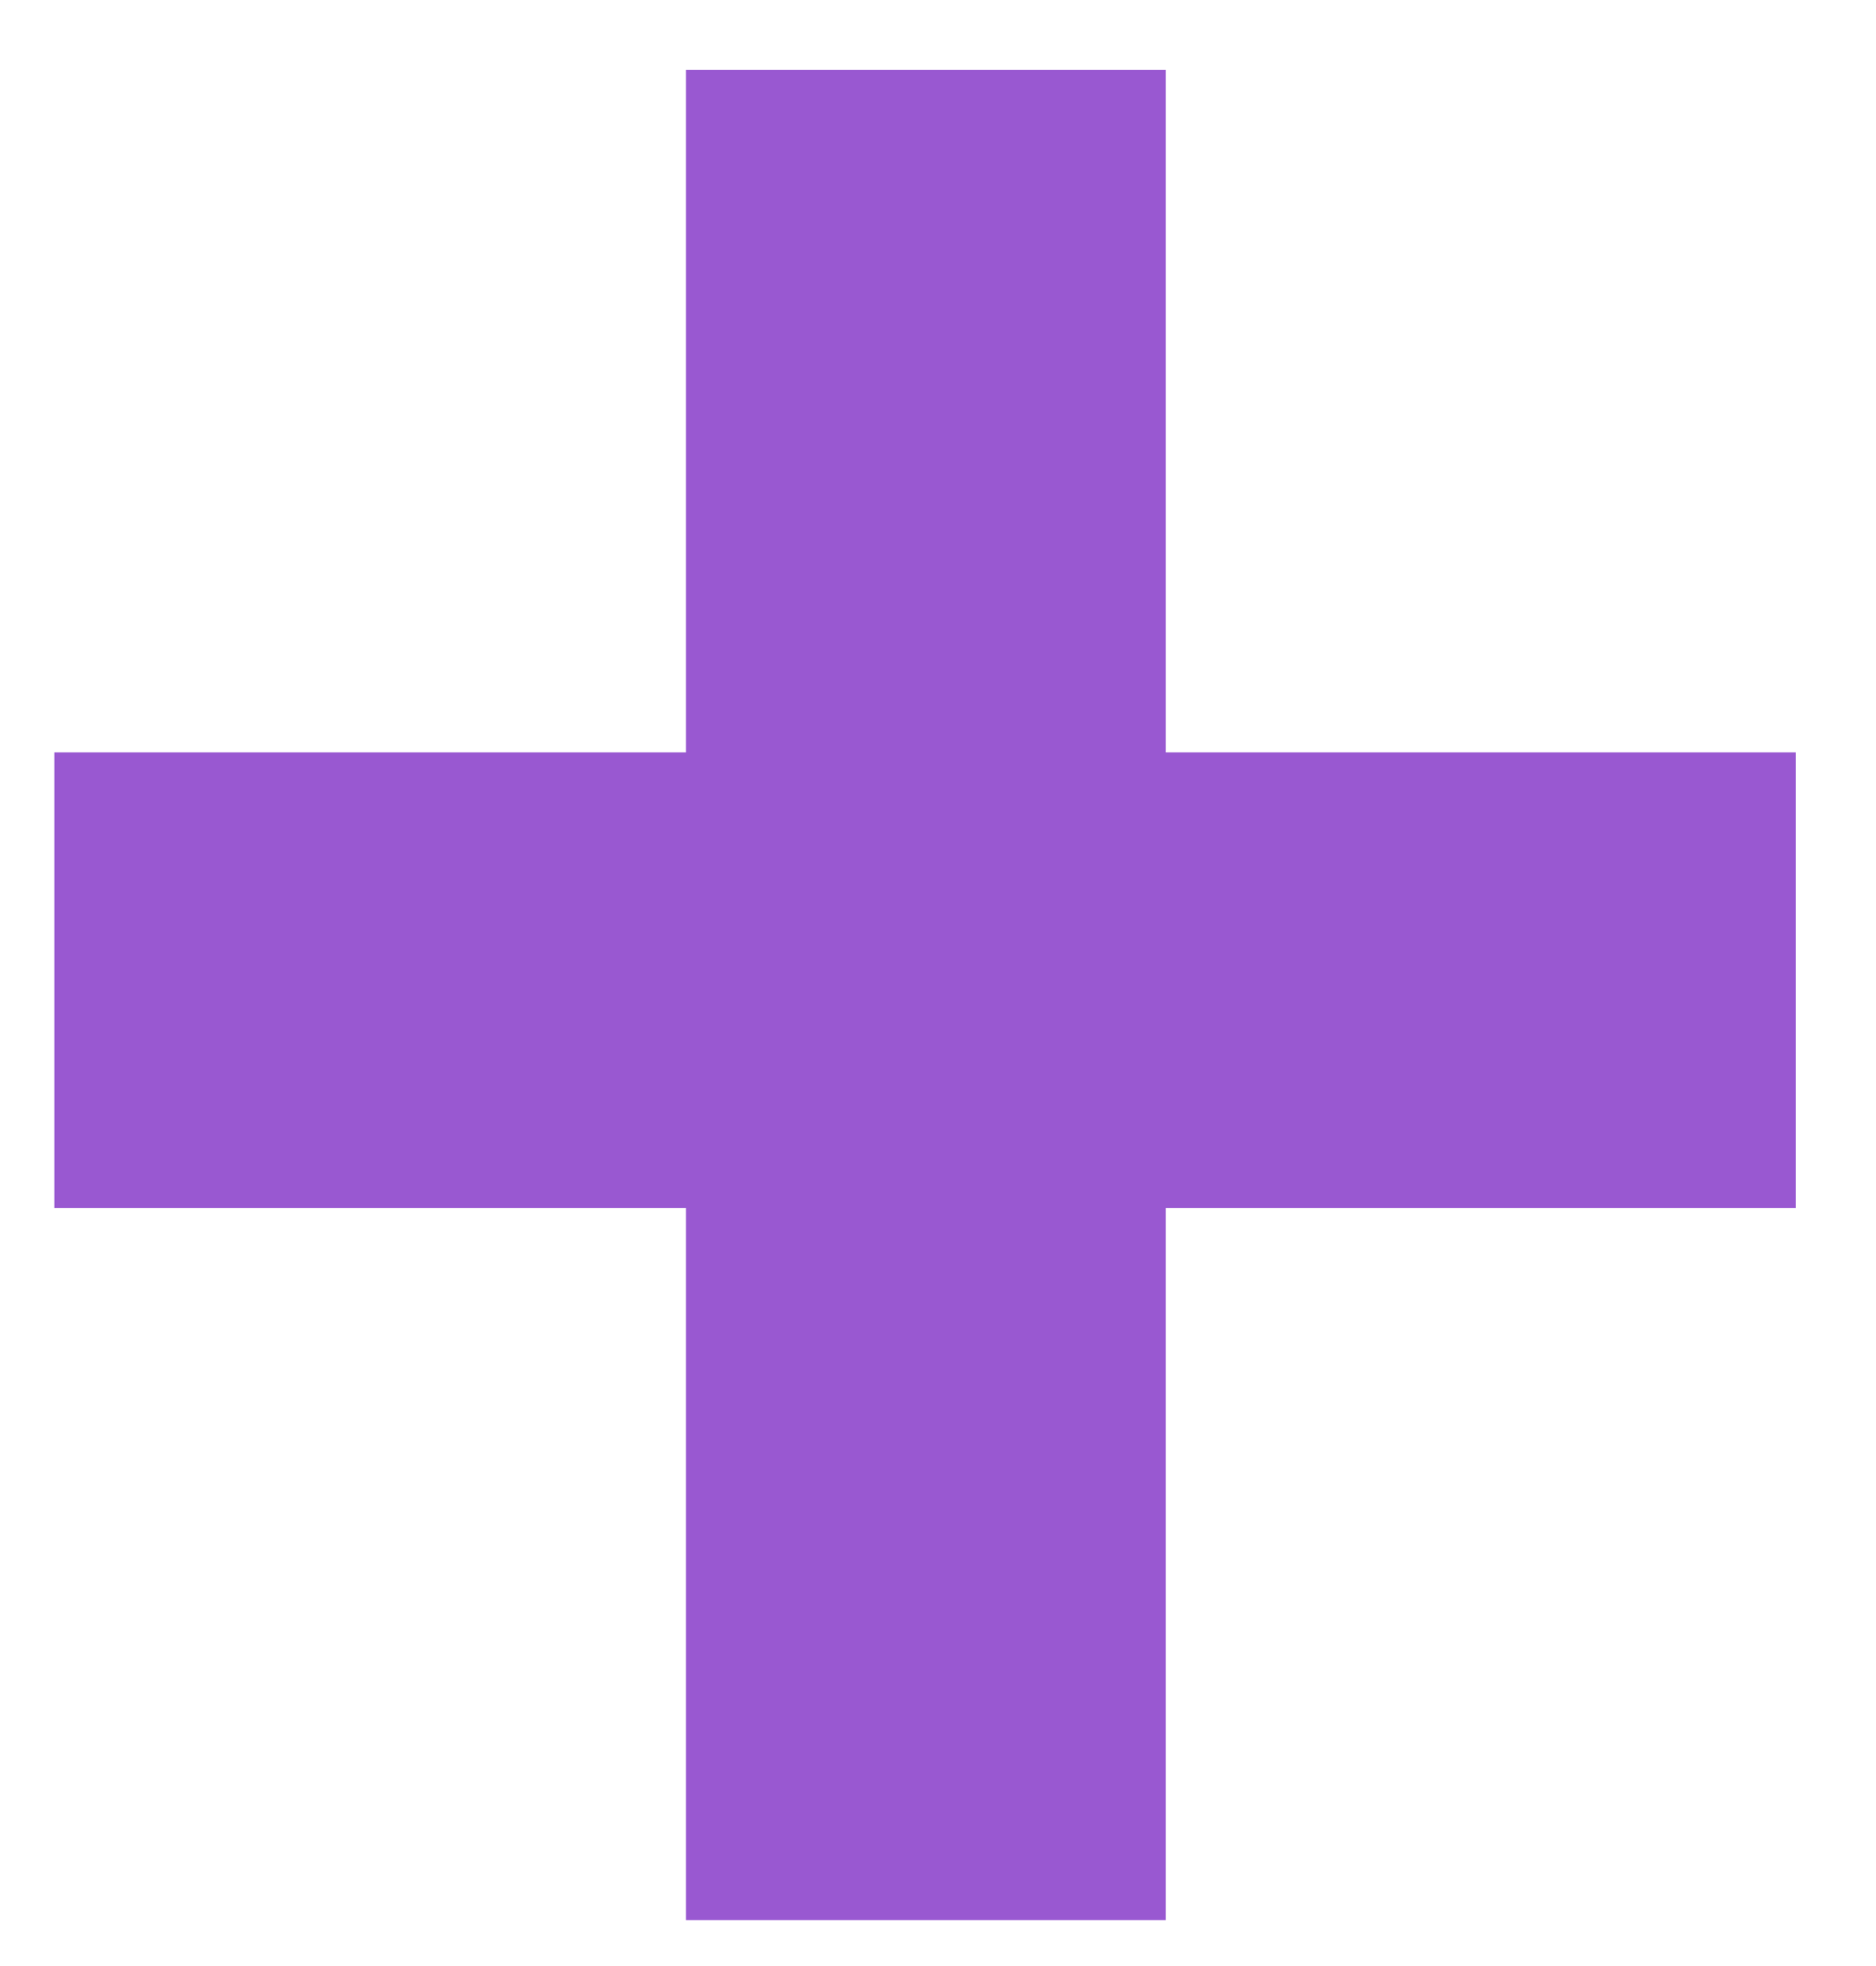 <svg width="21" height="22" viewBox="0 0 21 22" fill="none" xmlns="http://www.w3.org/2000/svg">
<path d="M13.05 8.419H20.101V13.517H13.05V21.486H7.679V13.517H0.609V8.419H7.679V0.782H13.05V8.419Z" fill="#7721C1" fill-opacity="0.75"/>
</svg>
